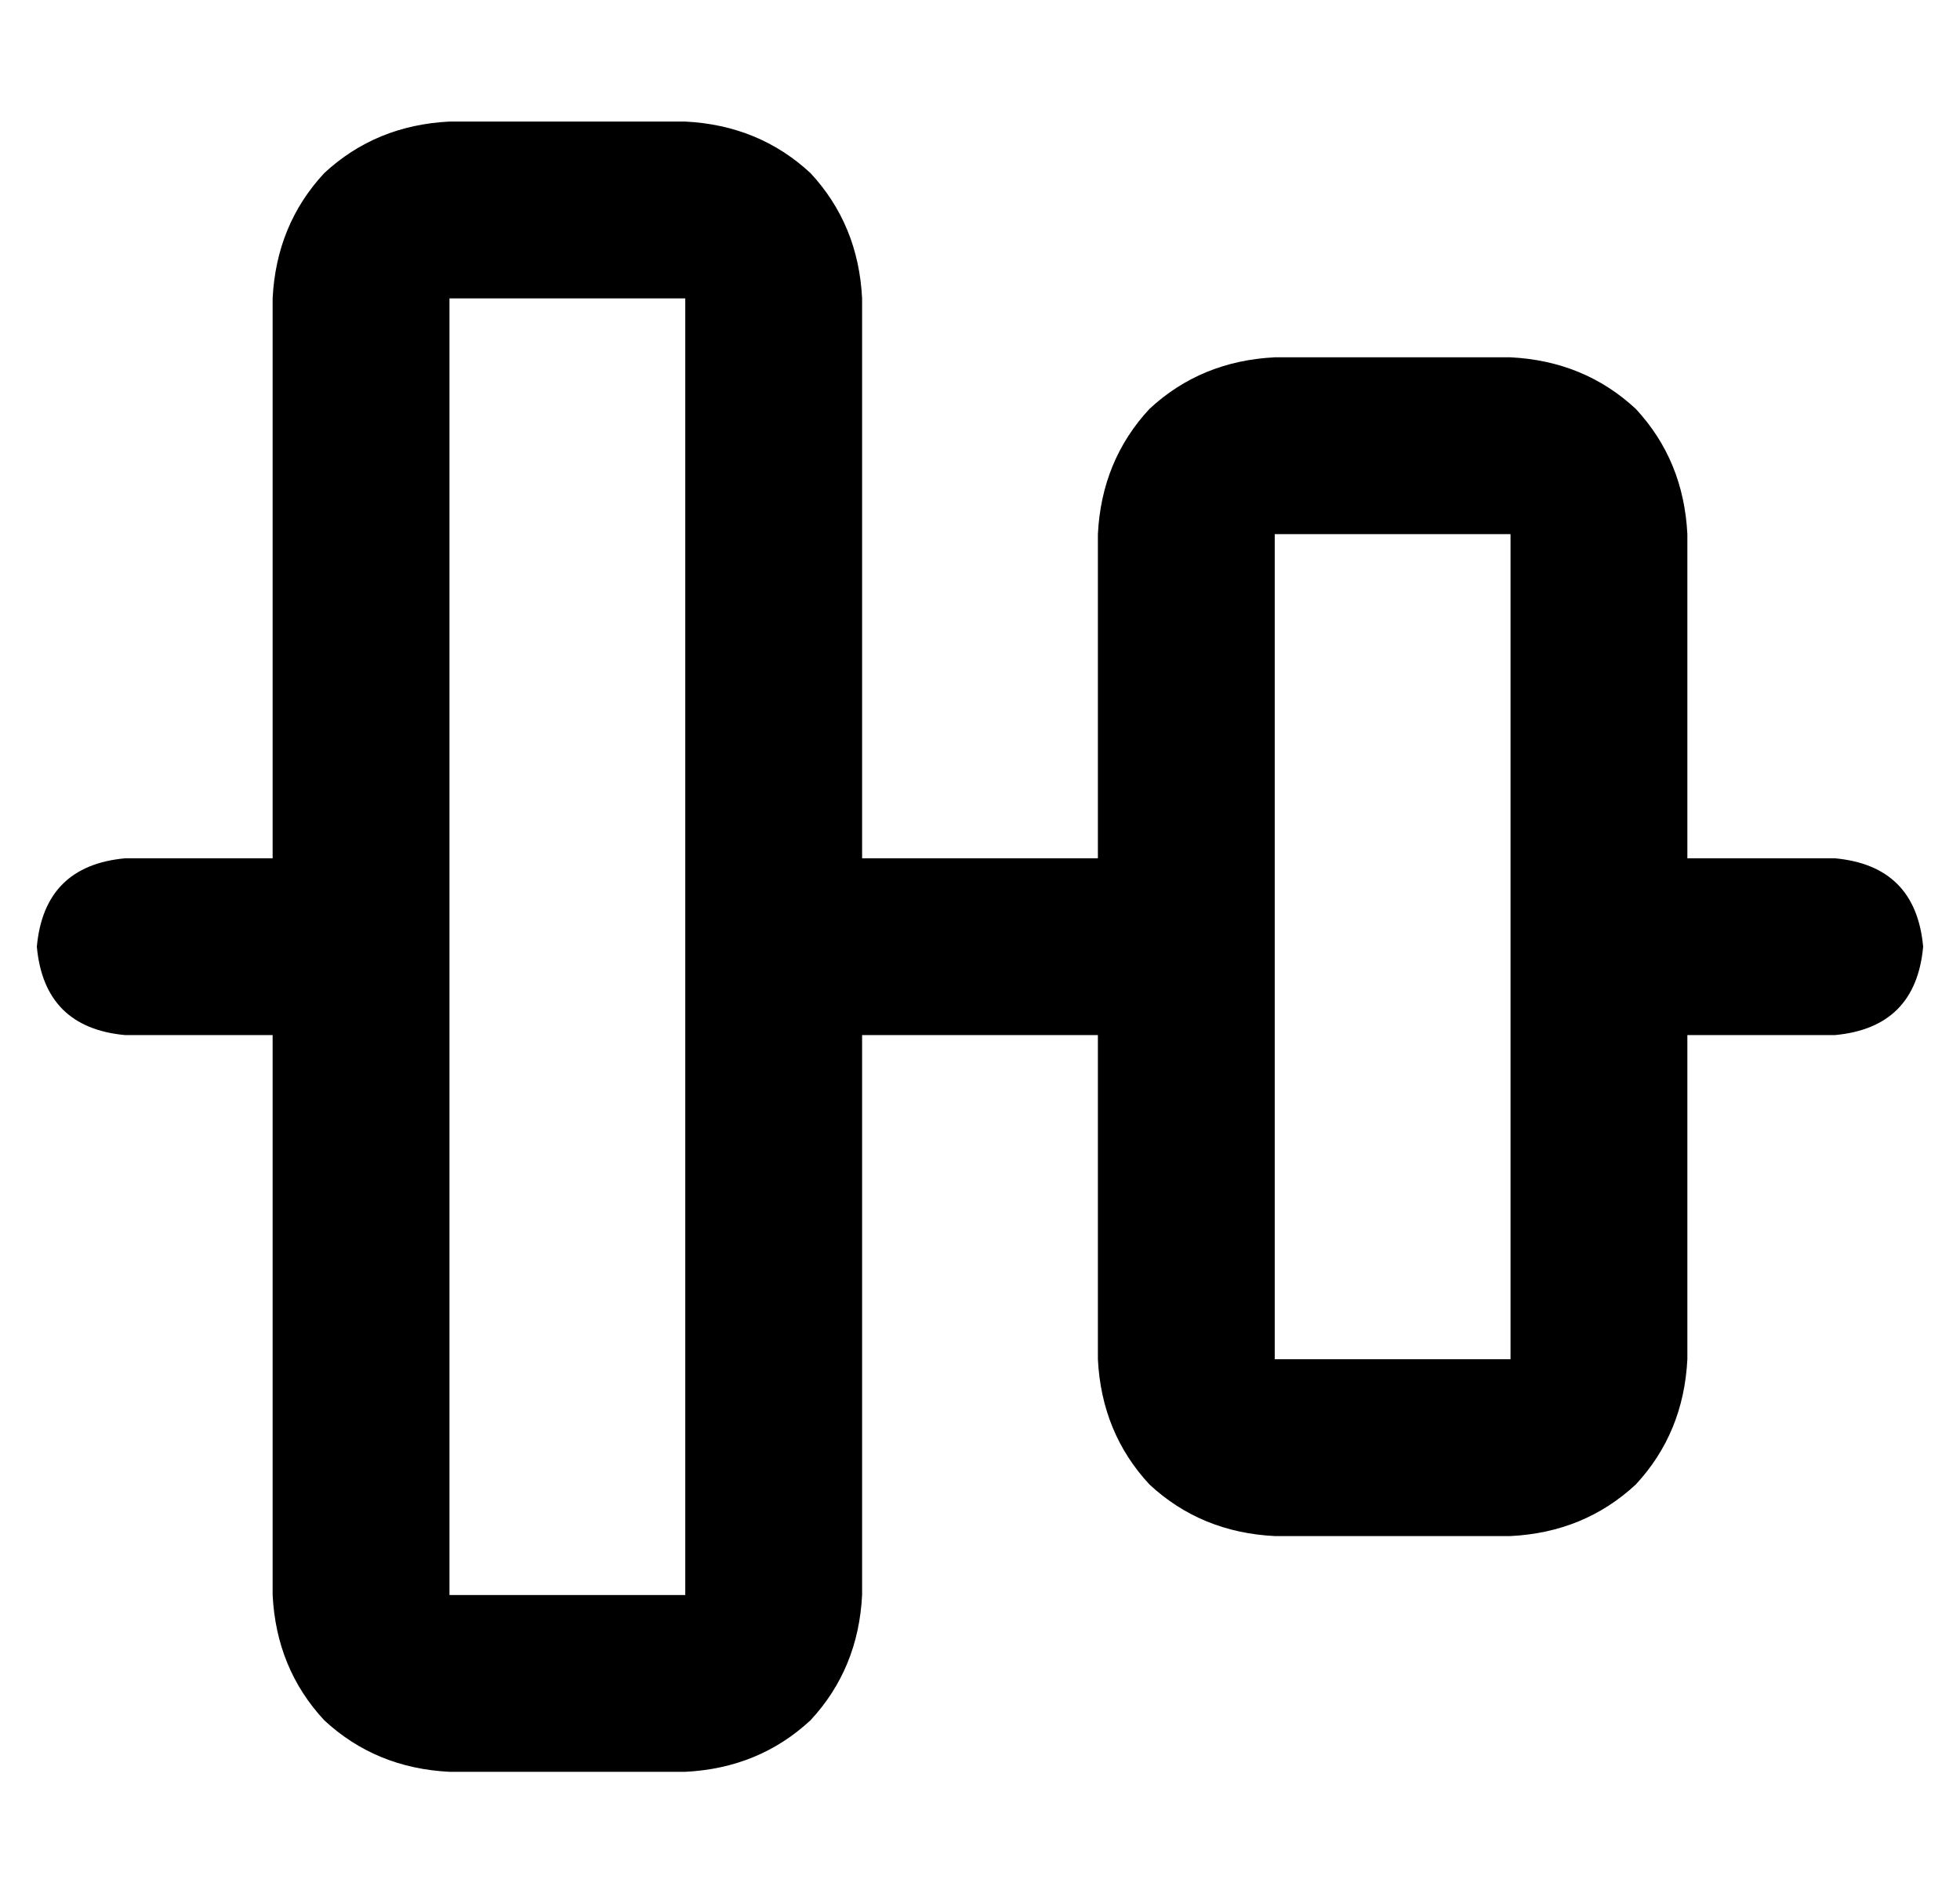 <?xml version="1.0" standalone="no"?>
<!DOCTYPE svg PUBLIC "-//W3C//DTD SVG 1.1//EN" "http://www.w3.org/Graphics/SVG/1.1/DTD/svg11.dtd" >
<svg xmlns="http://www.w3.org/2000/svg" xmlns:xlink="http://www.w3.org/1999/xlink" version="1.1" viewBox="-10 -40 532 512">
   <path fill="currentColor"
d="M112 41v352v-352v352h64v0v-352v0h-64v0zM64 41q1 -20 14 -34v0v0q14 -13 34 -14h64v0q20 1 34 14q13 14 14 34v152v0h64v0v-88v0q1 -20 14 -34q14 -13 34 -14h64v0q20 1 34 14q13 14 14 34v88v0h40v0q22 2 24 24q-2 22 -24 24h-40v0v88v0q-1 20 -14 34q-14 13 -34 14
h-64v0q-20 -1 -34 -14q-13 -14 -14 -34v-88v0h-64v0v152v0q-1 20 -14 34q-14 13 -34 14h-64v0q-20 -1 -34 -14q-13 -14 -14 -34v-152v0h-40v0q-22 -2 -24 -24q2 -22 24 -24h40v0v-152v0zM336 105v224v-224v224h64v0v-224v0h-64v0z" />
</svg>
